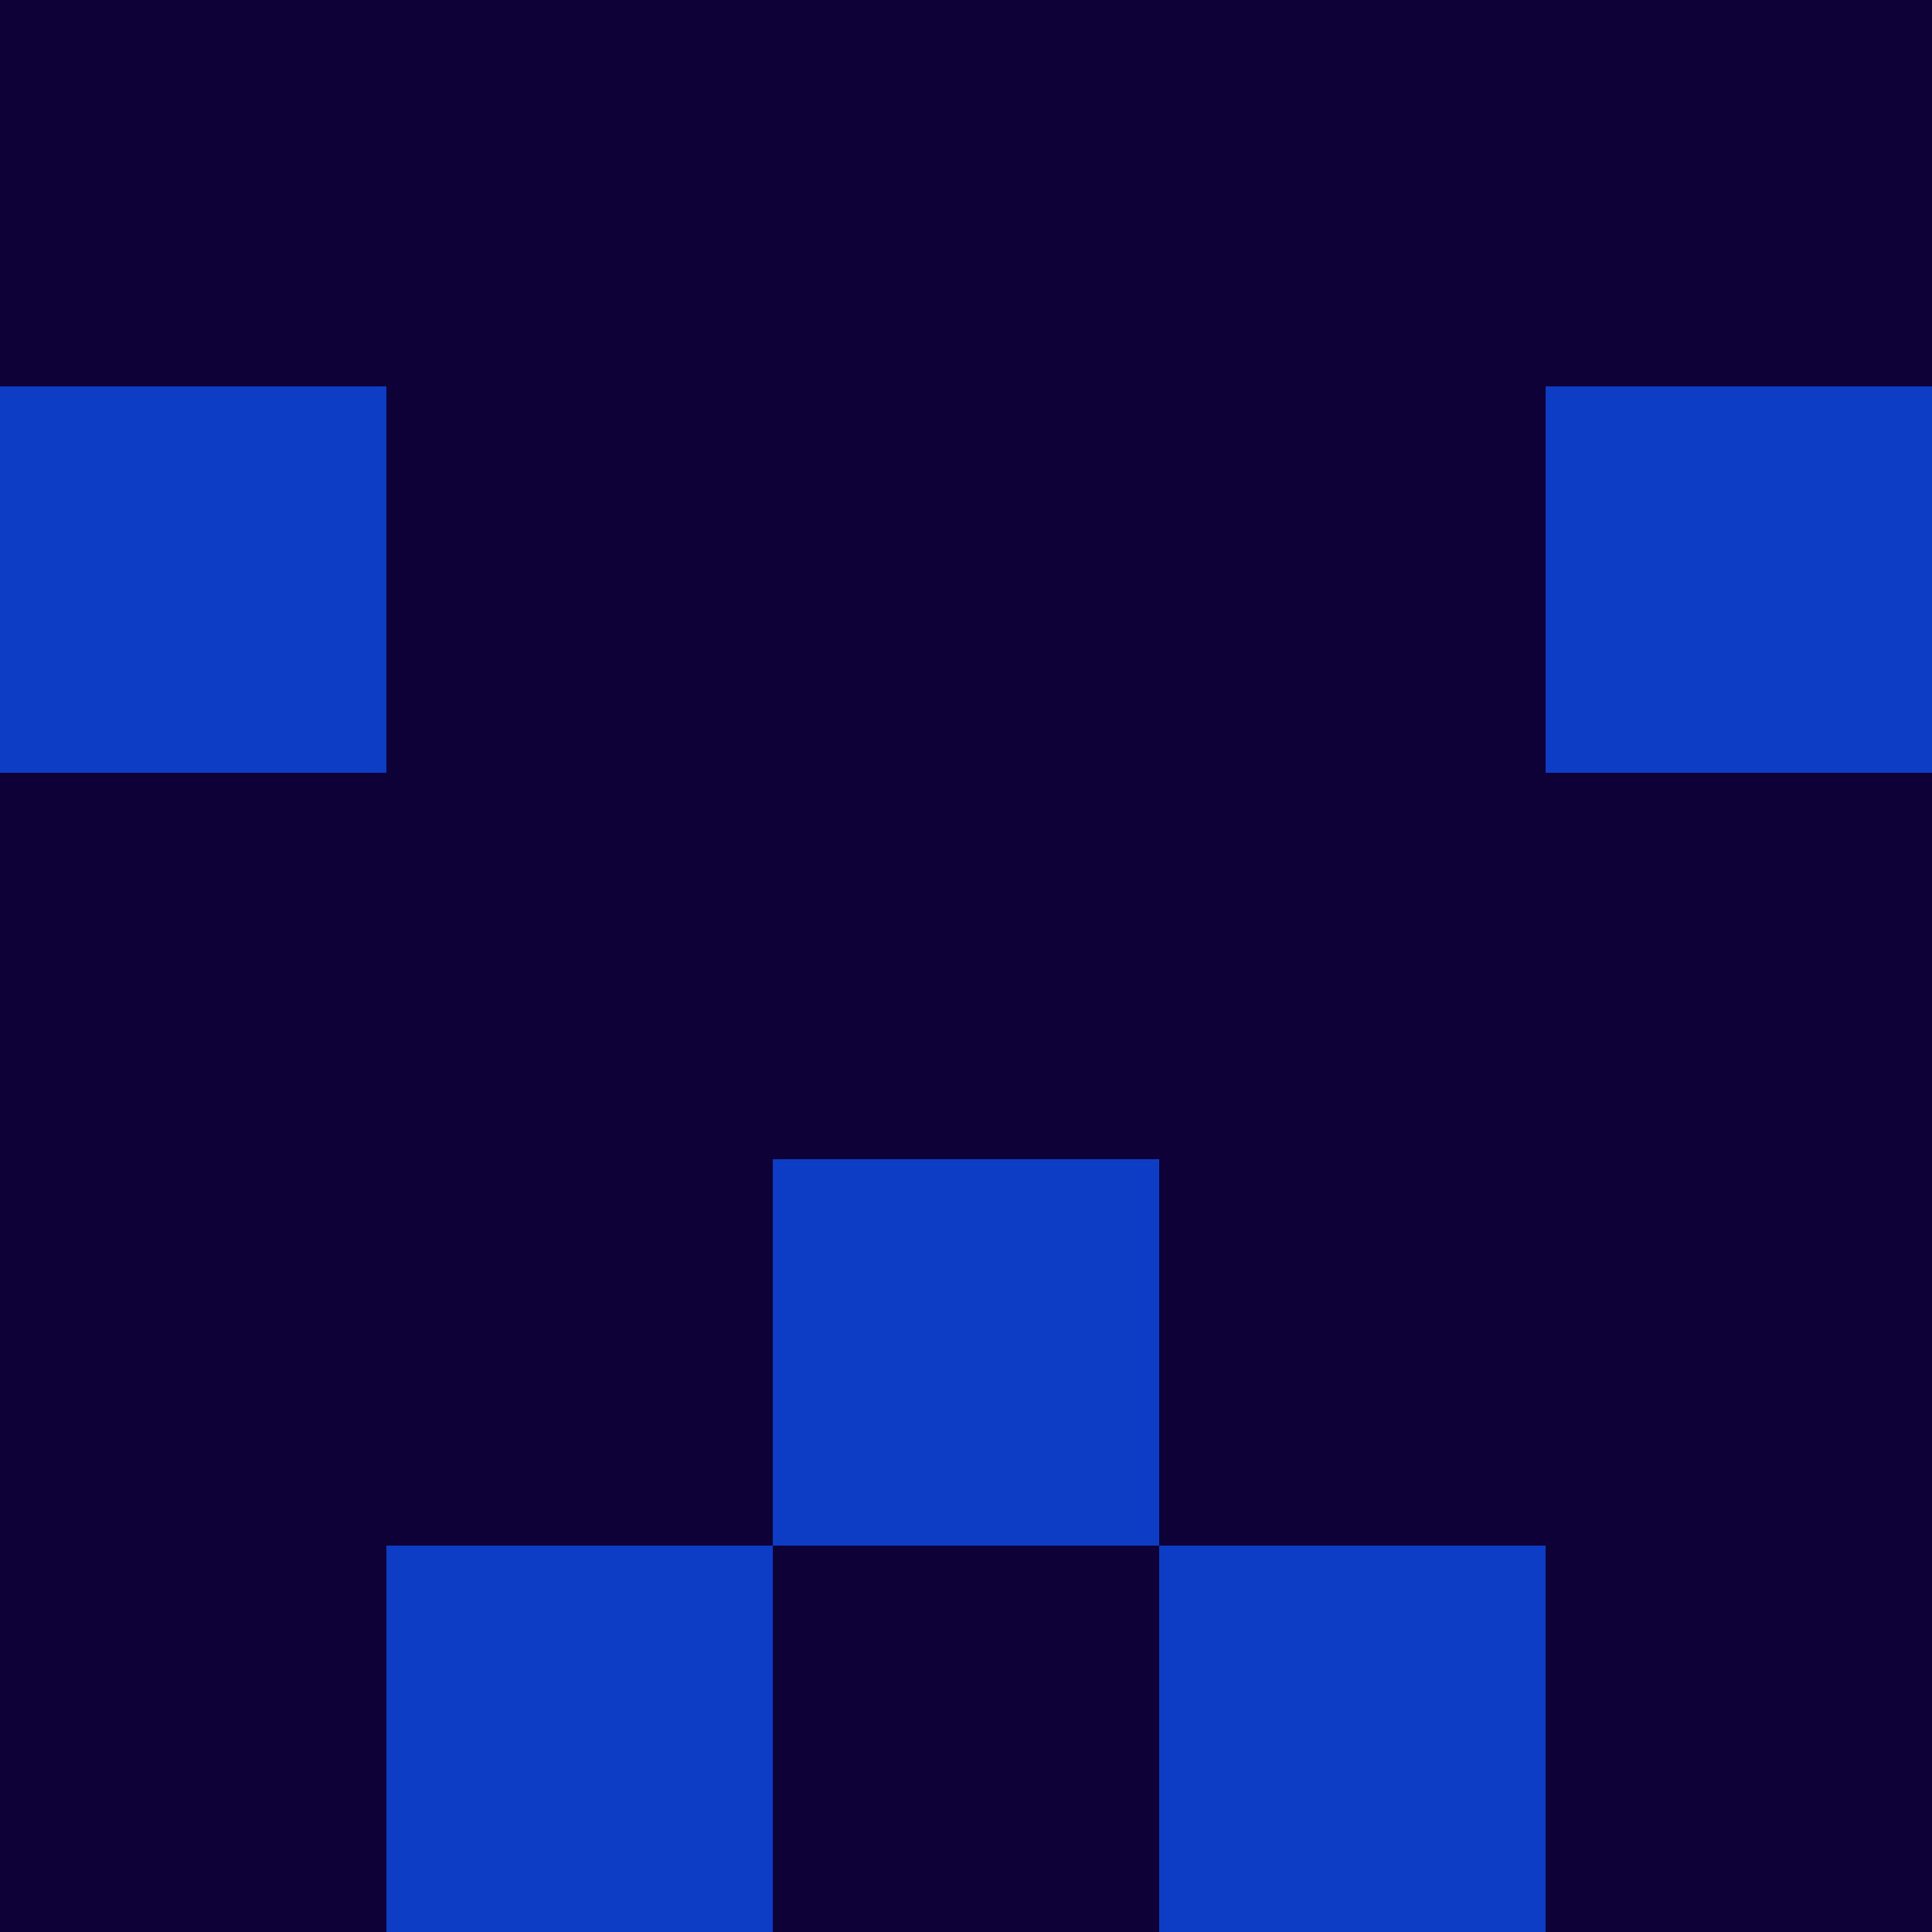 <?xml version="1.0" encoding="utf-8"?>
<!DOCTYPE svg PUBLIC "-//W3C//DTD SVG 20010904//EN"
        "http://www.w3.org/TR/2001/REC-SVG-20010904/DTD/svg10.dtd">

<svg width="400" height="400" viewBox="0 0 5 5"
    xmlns="http://www.w3.org/2000/svg"
    xmlns:xlink="http://www.w3.org/1999/xlink">
            <rect x="0" y="0" width="1" height="1" fill="#0D0137" />
        <rect x="0" y="1" width="1" height="1" fill="#0D3DC5" />
        <rect x="0" y="2" width="1" height="1" fill="#0D0137" />
        <rect x="0" y="3" width="1" height="1" fill="#0D0137" />
        <rect x="0" y="4" width="1" height="1" fill="#0D0137" />
                <rect x="1" y="0" width="1" height="1" fill="#0D0137" />
        <rect x="1" y="1" width="1" height="1" fill="#0D0137" />
        <rect x="1" y="2" width="1" height="1" fill="#0D0137" />
        <rect x="1" y="3" width="1" height="1" fill="#0D0137" />
        <rect x="1" y="4" width="1" height="1" fill="#0D3DC5" />
                <rect x="2" y="0" width="1" height="1" fill="#0D0137" />
        <rect x="2" y="1" width="1" height="1" fill="#0D0137" />
        <rect x="2" y="2" width="1" height="1" fill="#0D0137" />
        <rect x="2" y="3" width="1" height="1" fill="#0D3DC5" />
        <rect x="2" y="4" width="1" height="1" fill="#0D0137" />
                <rect x="3" y="0" width="1" height="1" fill="#0D0137" />
        <rect x="3" y="1" width="1" height="1" fill="#0D0137" />
        <rect x="3" y="2" width="1" height="1" fill="#0D0137" />
        <rect x="3" y="3" width="1" height="1" fill="#0D0137" />
        <rect x="3" y="4" width="1" height="1" fill="#0D3DC5" />
                <rect x="4" y="0" width="1" height="1" fill="#0D0137" />
        <rect x="4" y="1" width="1" height="1" fill="#0D3DC5" />
        <rect x="4" y="2" width="1" height="1" fill="#0D0137" />
        <rect x="4" y="3" width="1" height="1" fill="#0D0137" />
        <rect x="4" y="4" width="1" height="1" fill="#0D0137" />
        
</svg>


